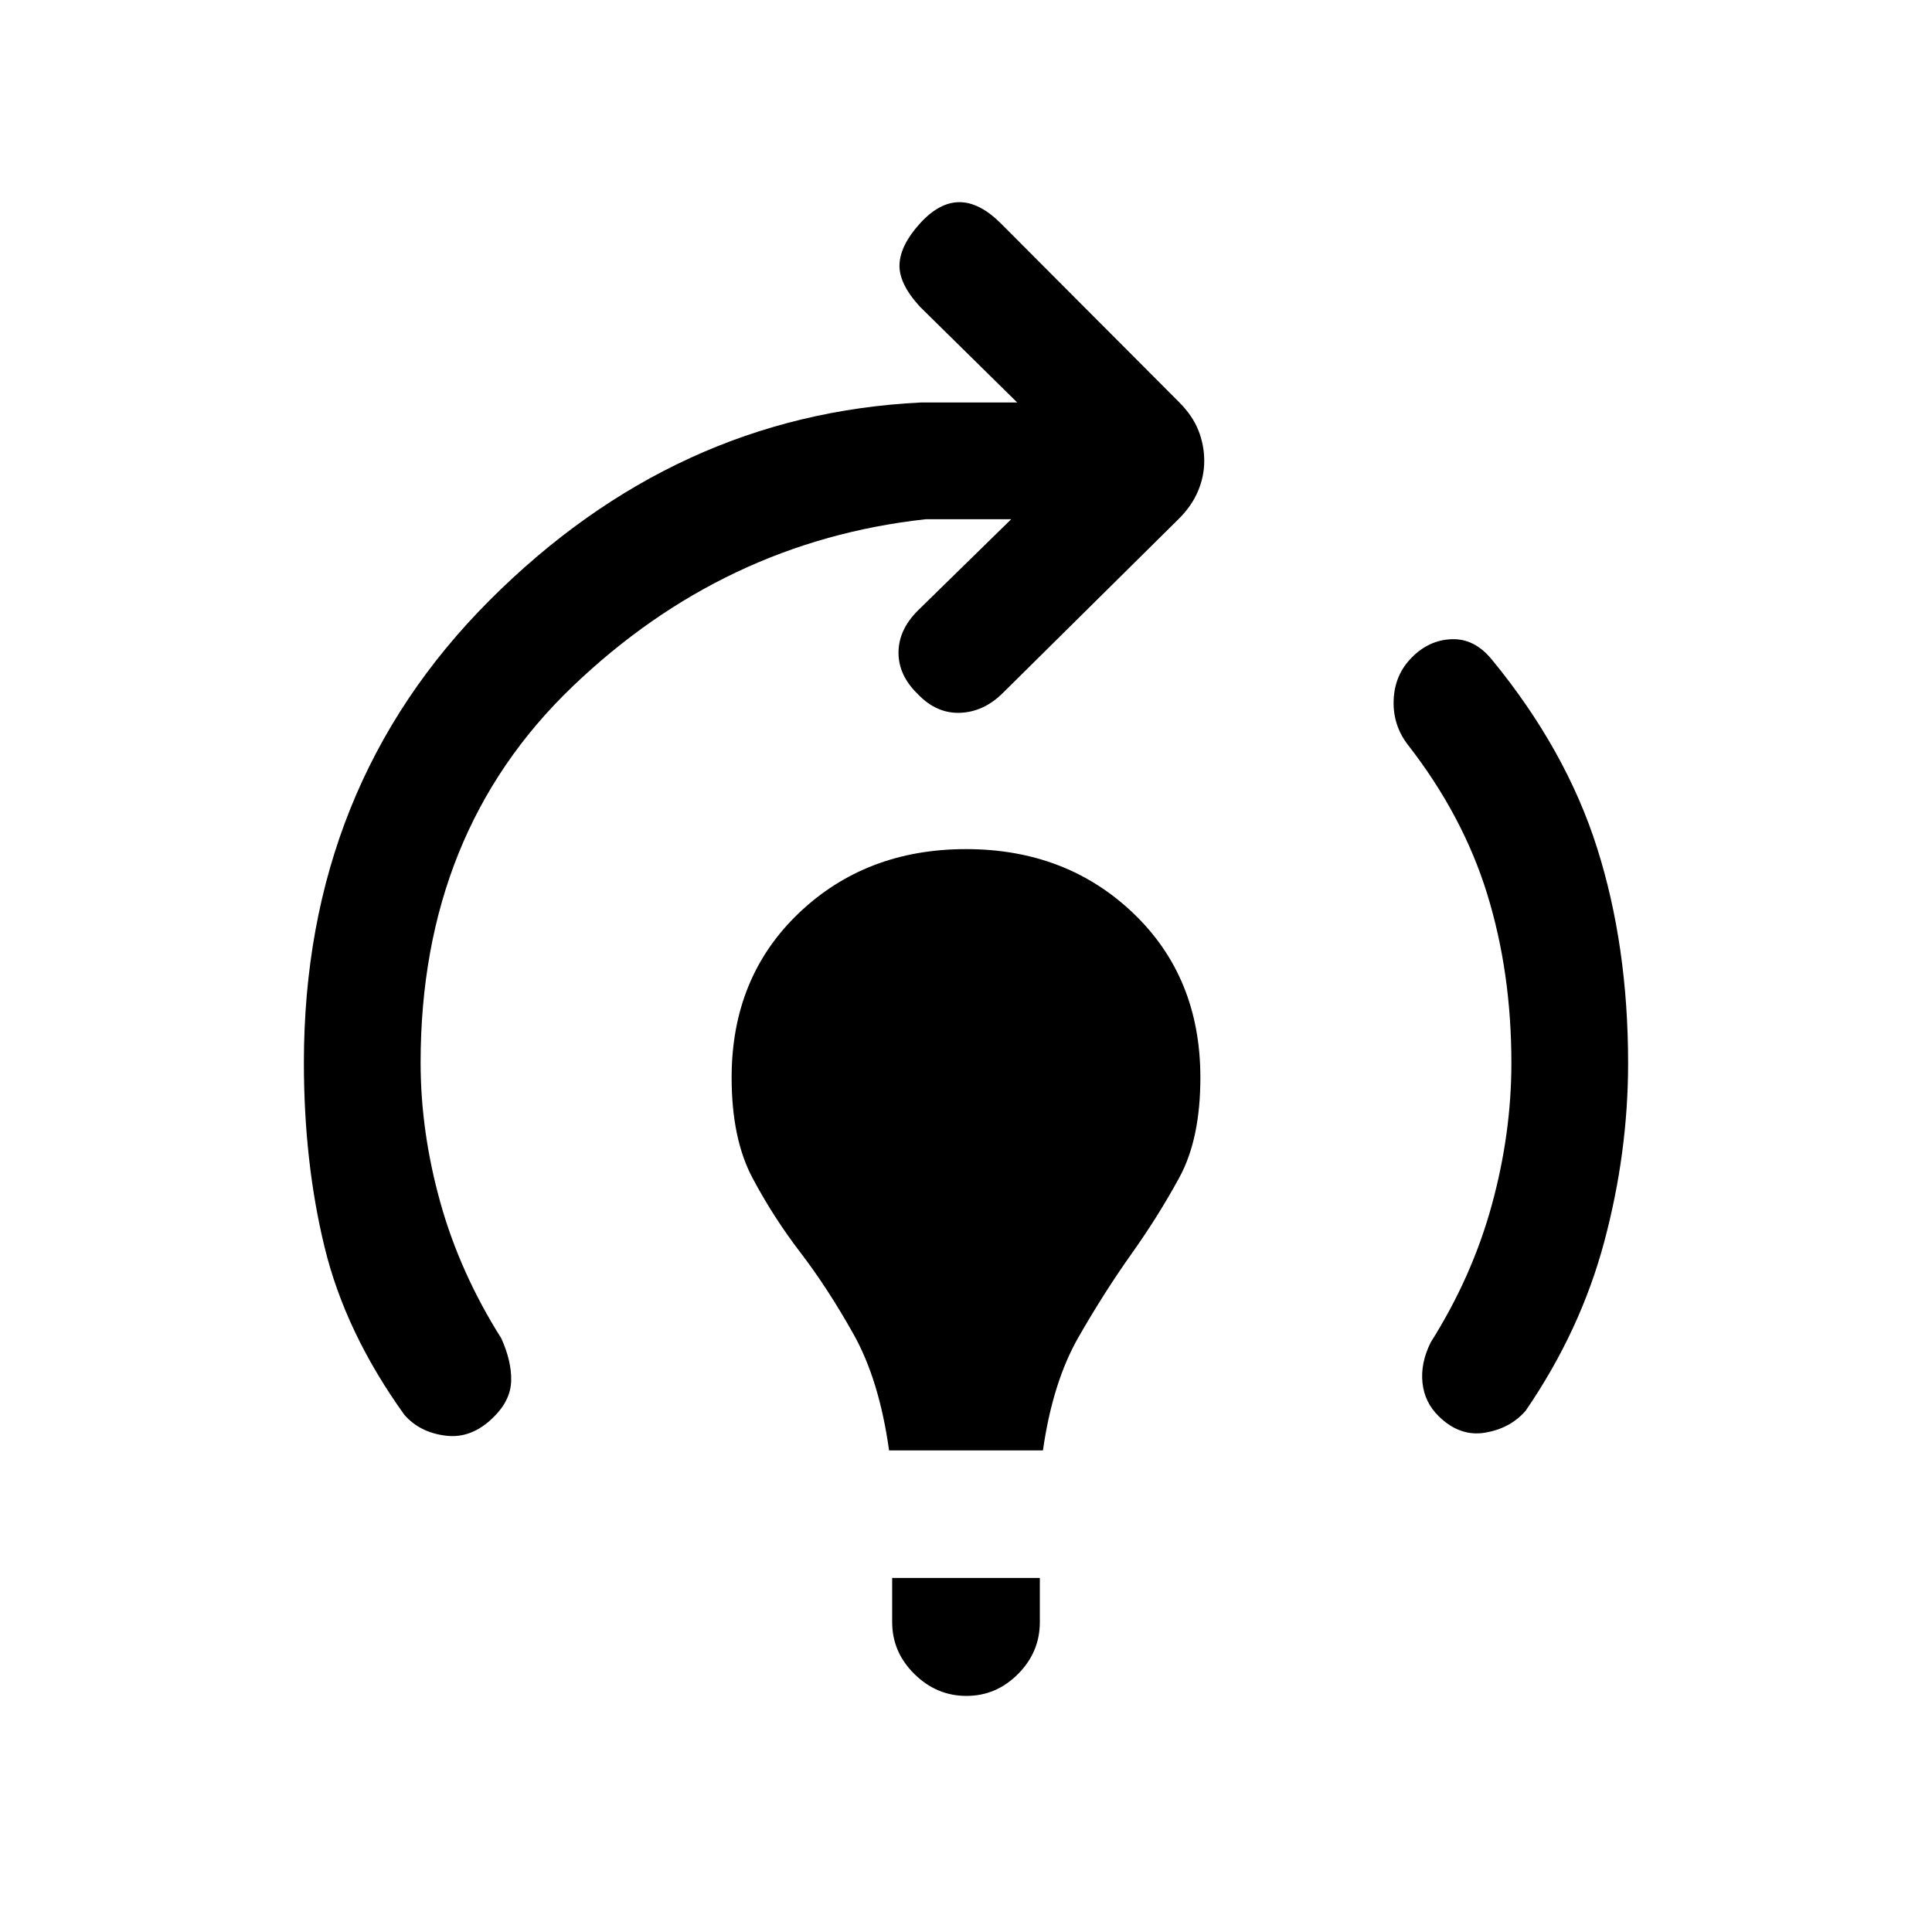 <svg xmlns="http://www.w3.org/2000/svg" height="20" viewBox="0 -960 960 960" width="20"><path d="M441.77-239.31q-4.85-34.92-17.69-57.81-12.85-22.88-26.29-40.42-13.45-17.54-23.85-37.08-10.4-19.53-10.4-49.95 0-49.81 33.34-81.66 33.35-31.85 83.12-31.85t83.12 31.85q33.34 31.85 33.34 81.66 0 30.42-10.4 49.57t-23.85 38.07q-13.44 18.93-26.29 41.31-12.84 22.39-17.69 56.31h-76.46Zm38.44 122q-14.83 0-25.86-10.89-11.04-10.88-11.04-25.8v-21.92h73.38V-154q0 14.92-10.83 25.8-10.82 10.89-25.65 10.89ZM715-256.16q-7.12-6.91-8.17-16.68-1.06-9.78 4.09-20.16 20.54-32.54 30.31-68.12Q751-396.69 751-431.8q0-45.05-12.04-84.01-12.04-38.96-39.34-74.04-7.62-9.84-7.12-22.36.5-12.51 8.96-21.03 8.58-8.76 19.94-9.14 11.37-.39 19.98 10.23 36.7 44.69 52.16 93.34Q809-490.15 809-431.71q0 44.4-11.85 88.71-11.84 44.31-39.07 84-7.62 8.77-20.12 10.88-12.5 2.12-22.96-8.04ZM200.92-257q-29.23-40.69-39.57-83Q151-382.31 151-432q0-137.31 92.21-229.65Q335.43-754 457.54-760h47.92l-48.38-47.62q-10.62-11.61-10.12-21.15t10.12-20.15q9.61-10.62 19.65-10.62t20.65 10.62l88.6 88.85q6.65 6.69 9.53 14.01 2.87 7.33 2.87 15.06t-3.11 15.06q-3.12 7.32-9.35 13.56l-87.67 86.78q-9.48 9.37-21.2 9.79-11.72.43-20.97-9.27-9.62-9.28-9.62-20.6 0-11.32 9.57-20.89L502.46-702H460q-100.32 11-175.66 83.27T209-432q0 34.31 9.77 69.38 9.77 35.08 30.31 67.62 5.15 11.38 4.92 21.08-.23 9.69-8.65 17.99-10.93 10.93-23.87 9.31-12.94-1.61-20.56-10.38Z"/></svg>